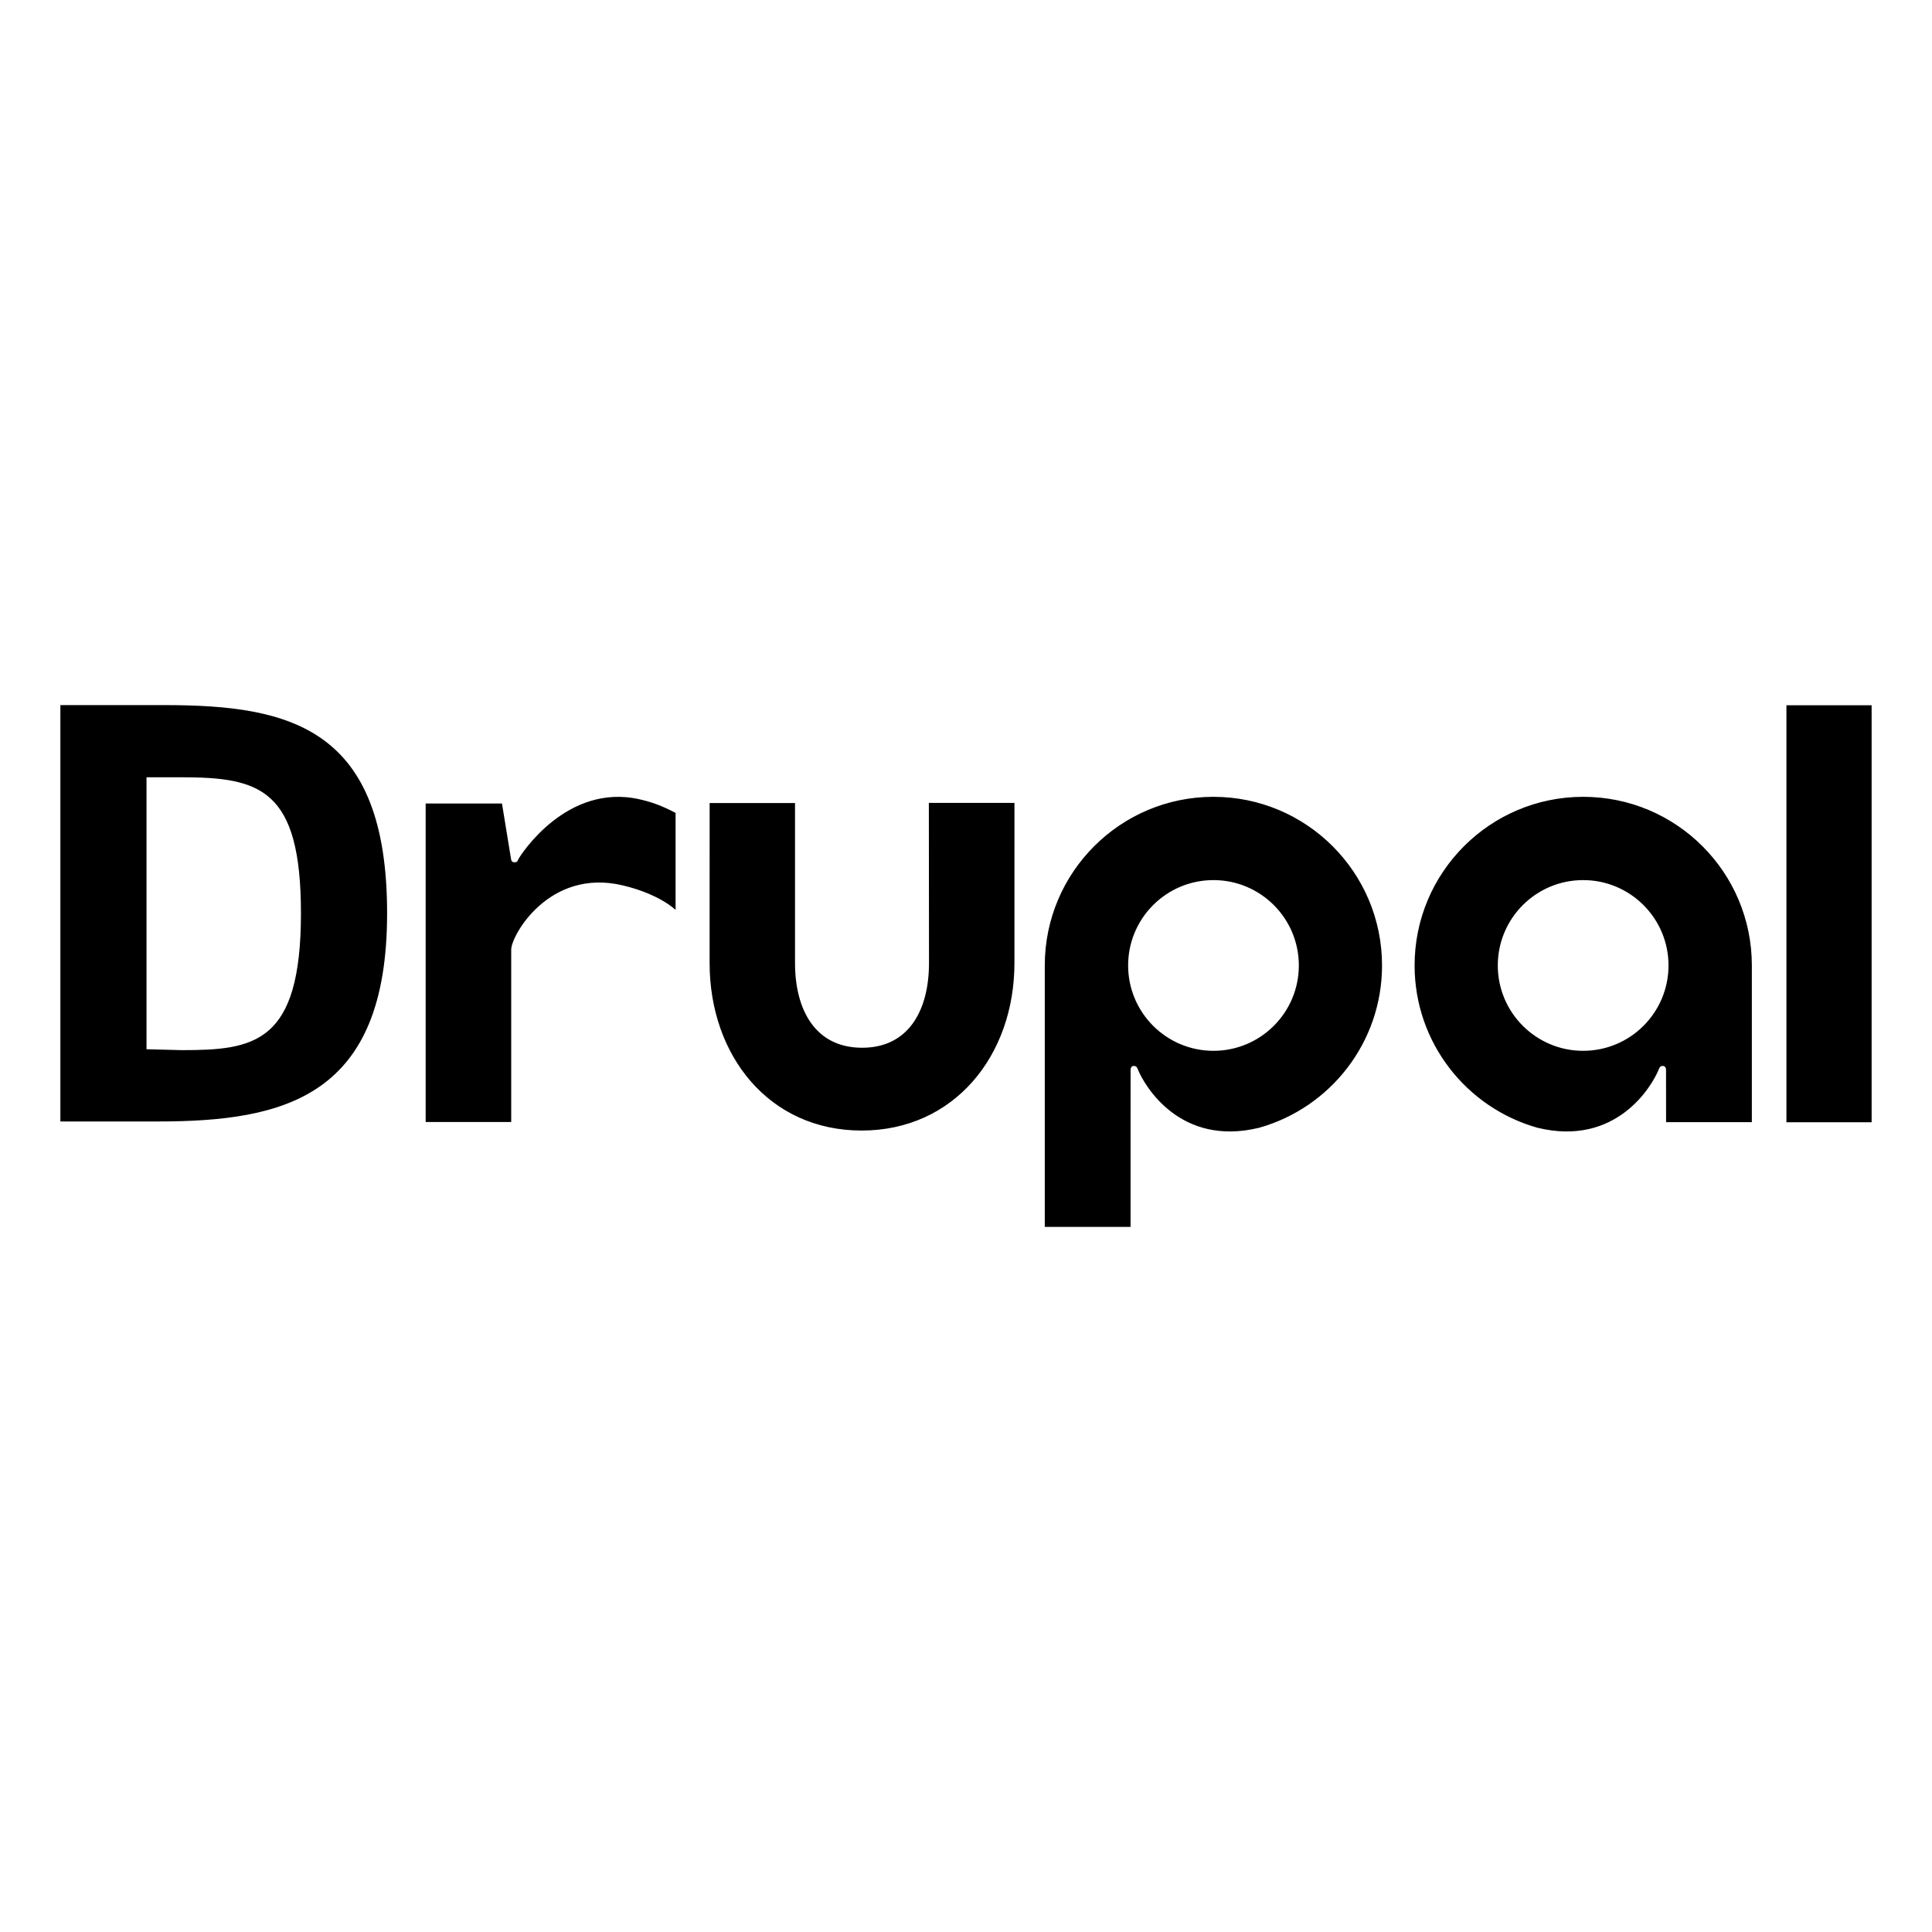 <svg xmlns="http://www.w3.org/2000/svg" viewBox="0 0 512 512"><path d="M268.843 212.771h-22.688l.038 42.45c0 12.407-5.319 22.443-17.725 22.443-12.41 0-17.778-10.036-17.778-22.442v-42.41h-22.63l-.007 42.41c0 24.514 15.759 44.383 40.277 44.383 24.512 0 40.506-19.869 40.506-44.383l.007-42.45zM473.423 186.906H496v110.509h-22.577zM169.606 211.848c-19.46-4.491-31.737 14.842-32.247 15.88-.25.508-.26.804-1.122.782-.712-.015-.794-.783-.794-.783l-2.414-14.789h-20.225v84.404h22.67v-45.687c0-3.733 10.054-21.633 29.532-17.026 9.852 2.33 14.03 6.51 14.03 6.51v-25.711c-3.646-1.9-6.147-2.822-9.43-3.58zM299.607 325.142v-30.37c.002 0 .006.003.007.005l.004-11.373s.036-.91.856-.921c.732-.008.895.477 1.073.921 1.719 4.277 11.172 20.572 32.15 15.46 18.78-5.29 32.555-22.534 32.555-43.014 0-24.675-20.009-44.685-44.689-44.685s-44.687 20.01-44.687 44.685v69.292h22.73zm21.975-91.907c12.495 0 22.622 10.13 22.622 22.615 0 12.497-10.127 22.626-22.622 22.626-12.493 0-22.617-10.13-22.617-22.626 0-12.486 10.124-22.615 22.617-22.615zM441.528 297.38h22.73v-41.53c0-24.675-20.004-44.685-44.686-44.685s-44.689 20.01-44.689 44.685c0 20.48 13.774 37.725 32.555 43.015 20.98 5.11 30.43-11.184 32.15-15.46.178-.445.34-.93 1.073-.922.82.011.854.921.854.921m.657-27.554c0 12.497-10.128 22.626-22.618 22.626-12.494 0-22.623-10.13-22.623-22.626 0-12.486 10.13-22.615 22.623-22.615 12.49 0 22.618 10.13 22.618 22.615zM41.788 297.203H16V186.859h27.67c33.505 0 58.917 6.147 58.917 55.172 0 48.551-26.918 55.172-60.8 55.172zm6.156-91.218h-9.116v72.073l9.362.24c19.2 0 31.564-1.747 31.564-36.267 0-33.104-10.917-36.046-31.81-36.046z"/></svg>